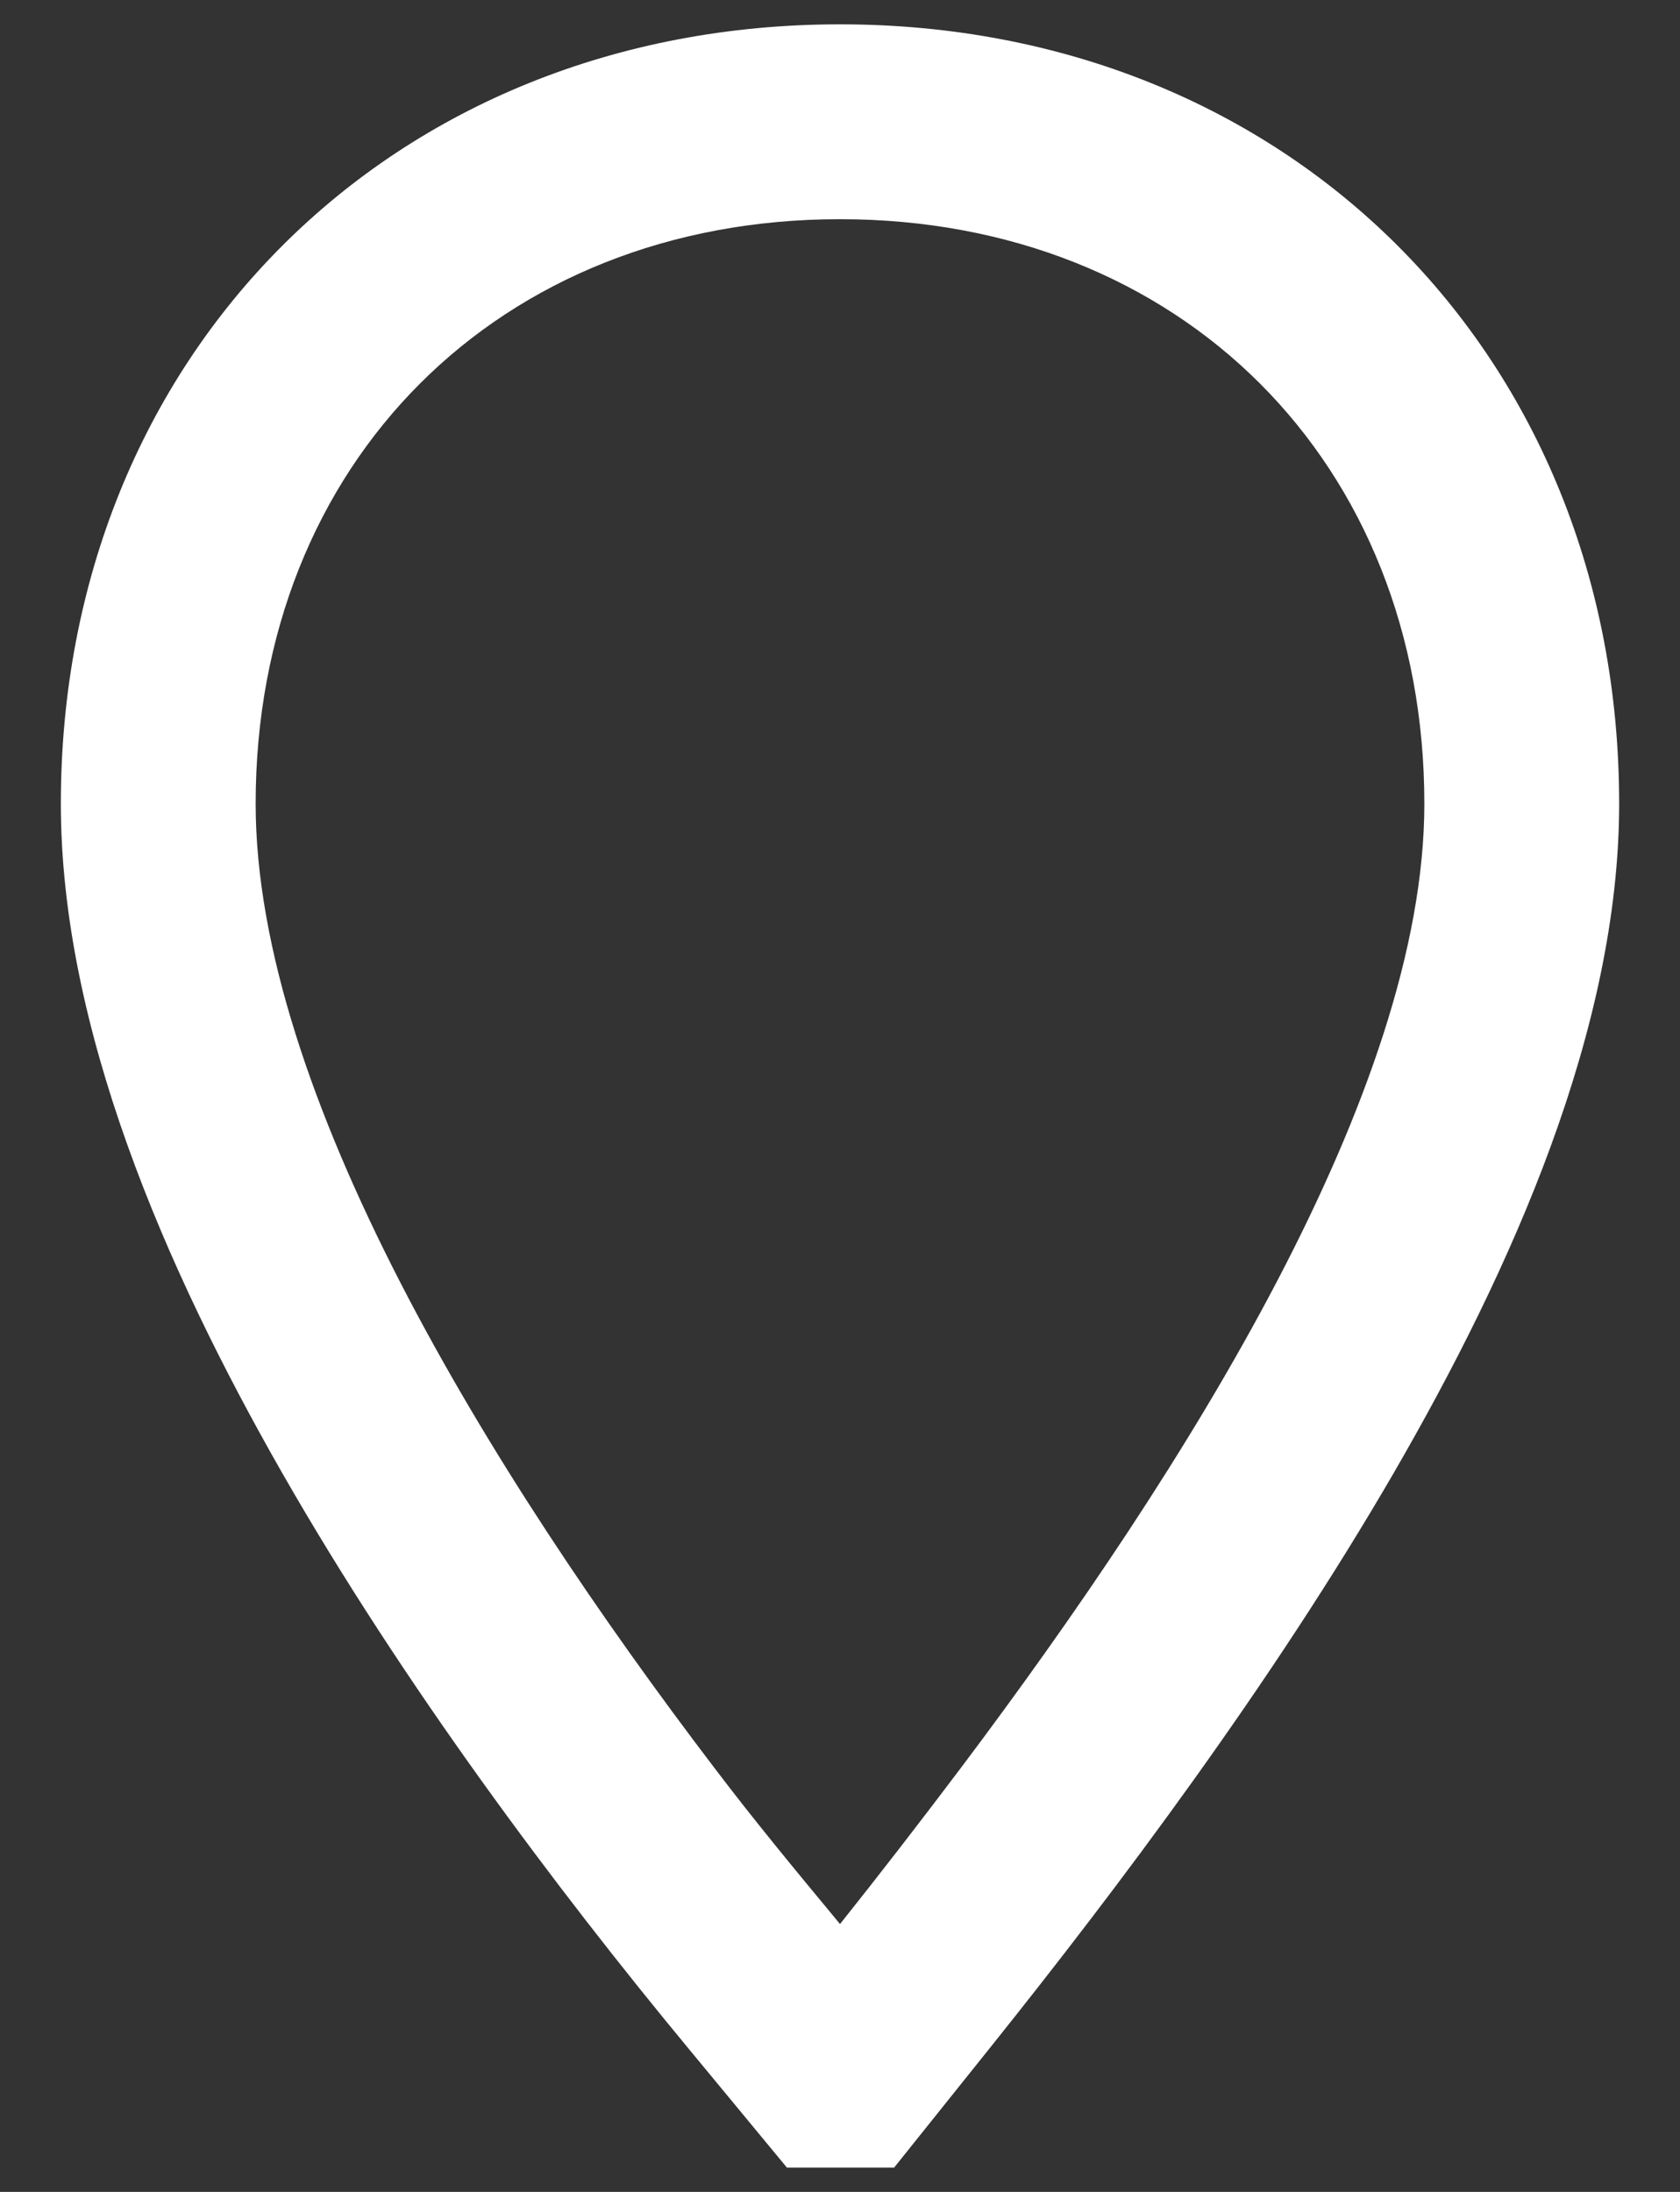 <svg width="23" height="30" viewBox="0 0 23 30" fill="none" xmlns="http://www.w3.org/2000/svg">
<rect x="0" y="0" width="23" height="30" fill="#333333" stroke="none"/>
<path fill-rule="evenodd" clip-rule="evenodd" d="M10.773 29.667H12.241L13.567 28.011C15.308 25.835 17.408 23.044 19.083 20.156C20.705 17.356 22.167 14.073 22.167 11C22.167 4.86 17.64 0.333 11.5 0.333C5.36 0.333 0.833 4.86 0.833 11C0.833 14.057 2.251 17.34 3.861 20.156C5.521 23.059 7.621 25.858 9.431 28.044L10.773 29.667ZM3.5 11C3.5 14.934 6.681 20.128 9.783 24.2C10.329 24.92 10.889 25.596 11.416 26.232L11.5 26.334C12.036 25.662 12.59 24.946 13.163 24.186C16.237 20.098 19.5 14.932 19.5 11C19.5 6.333 16.167 3 11.5 3C6.833 3 3.5 6.333 3.5 11Z" fill="white"/>
</svg>
